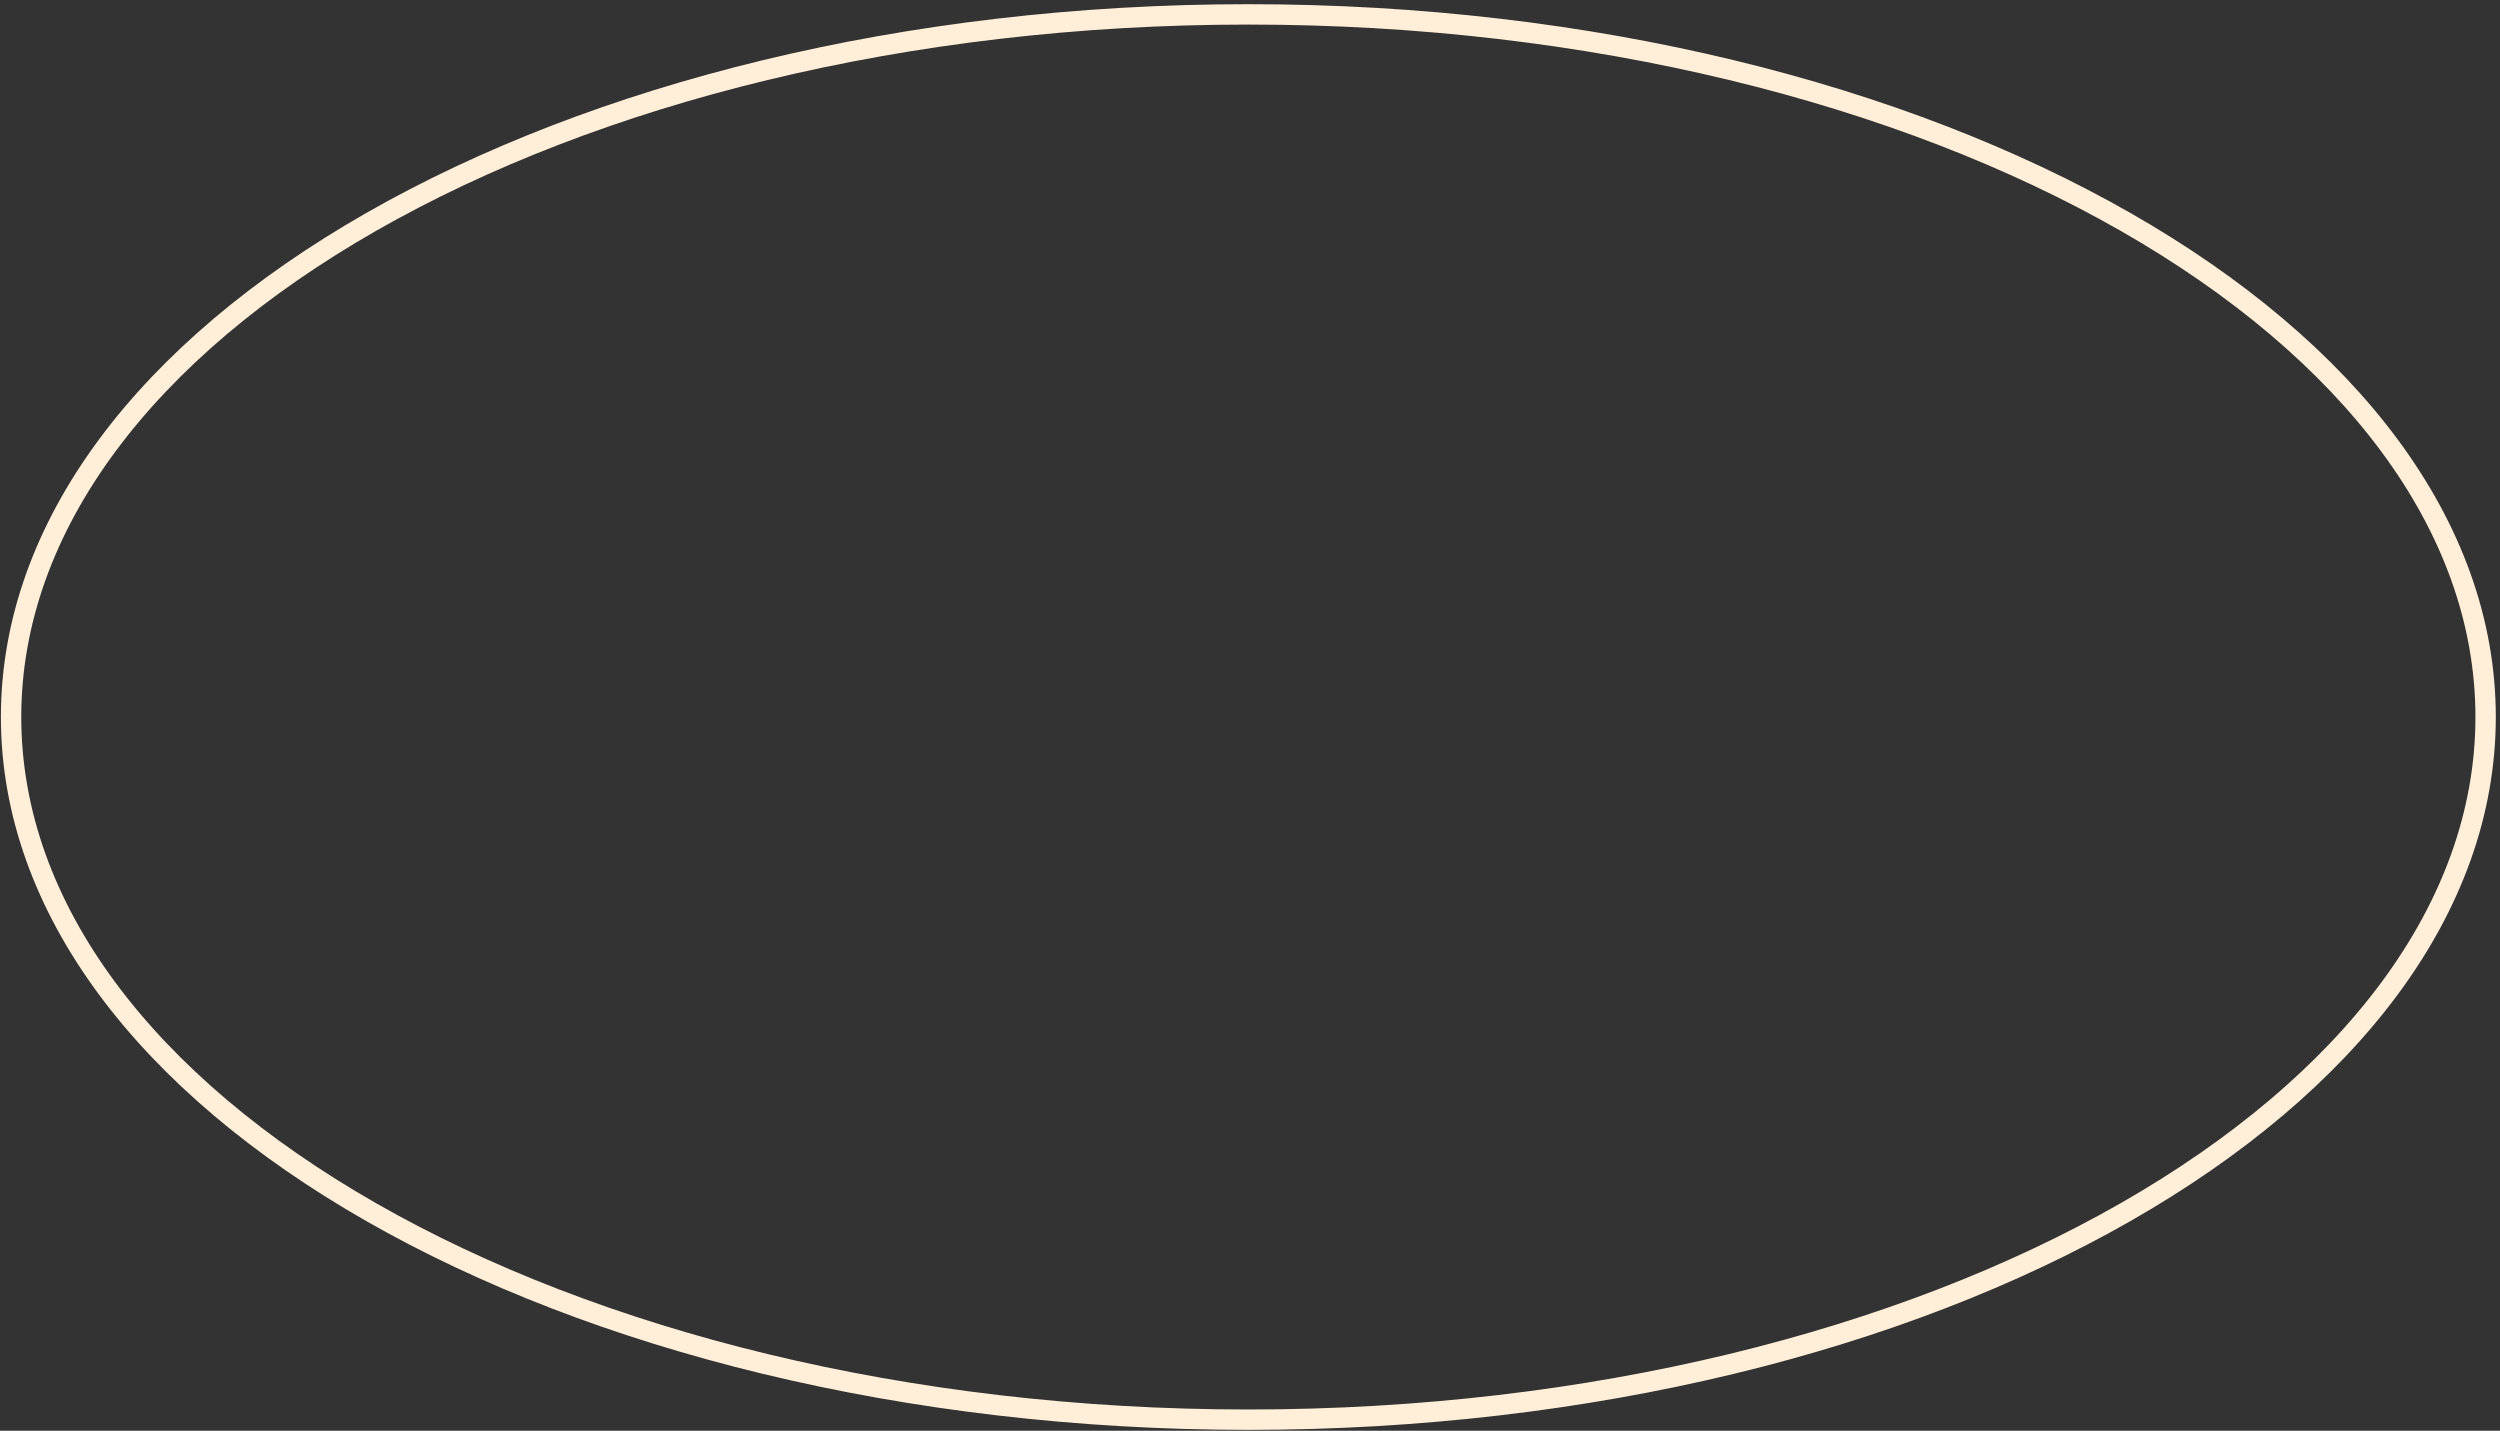 <svg width="491" height="281" viewBox="0 0 491 281" fill="none" xmlns="http://www.w3.org/2000/svg">
<rect x="0" y="0" width="491" height="281" fill="#333333" stroke="none"/>
<path d="M488.176 140.824C488.176 178.456 461.464 212.917 417.425 238.082C373.442 263.215 312.547 278.824 245.176 278.824C177.804 278.824 116.91 263.215 72.927 238.082C28.888 212.917 2.176 178.456 2.176 140.824C2.176 103.191 28.888 68.73 72.927 43.565C116.91 18.432 177.804 2.824 245.176 2.824C312.547 2.824 373.442 18.432 417.425 43.565C461.464 68.73 488.176 103.191 488.176 140.824Z" stroke="#FFEFD9" stroke-width="4"/>
</svg>

